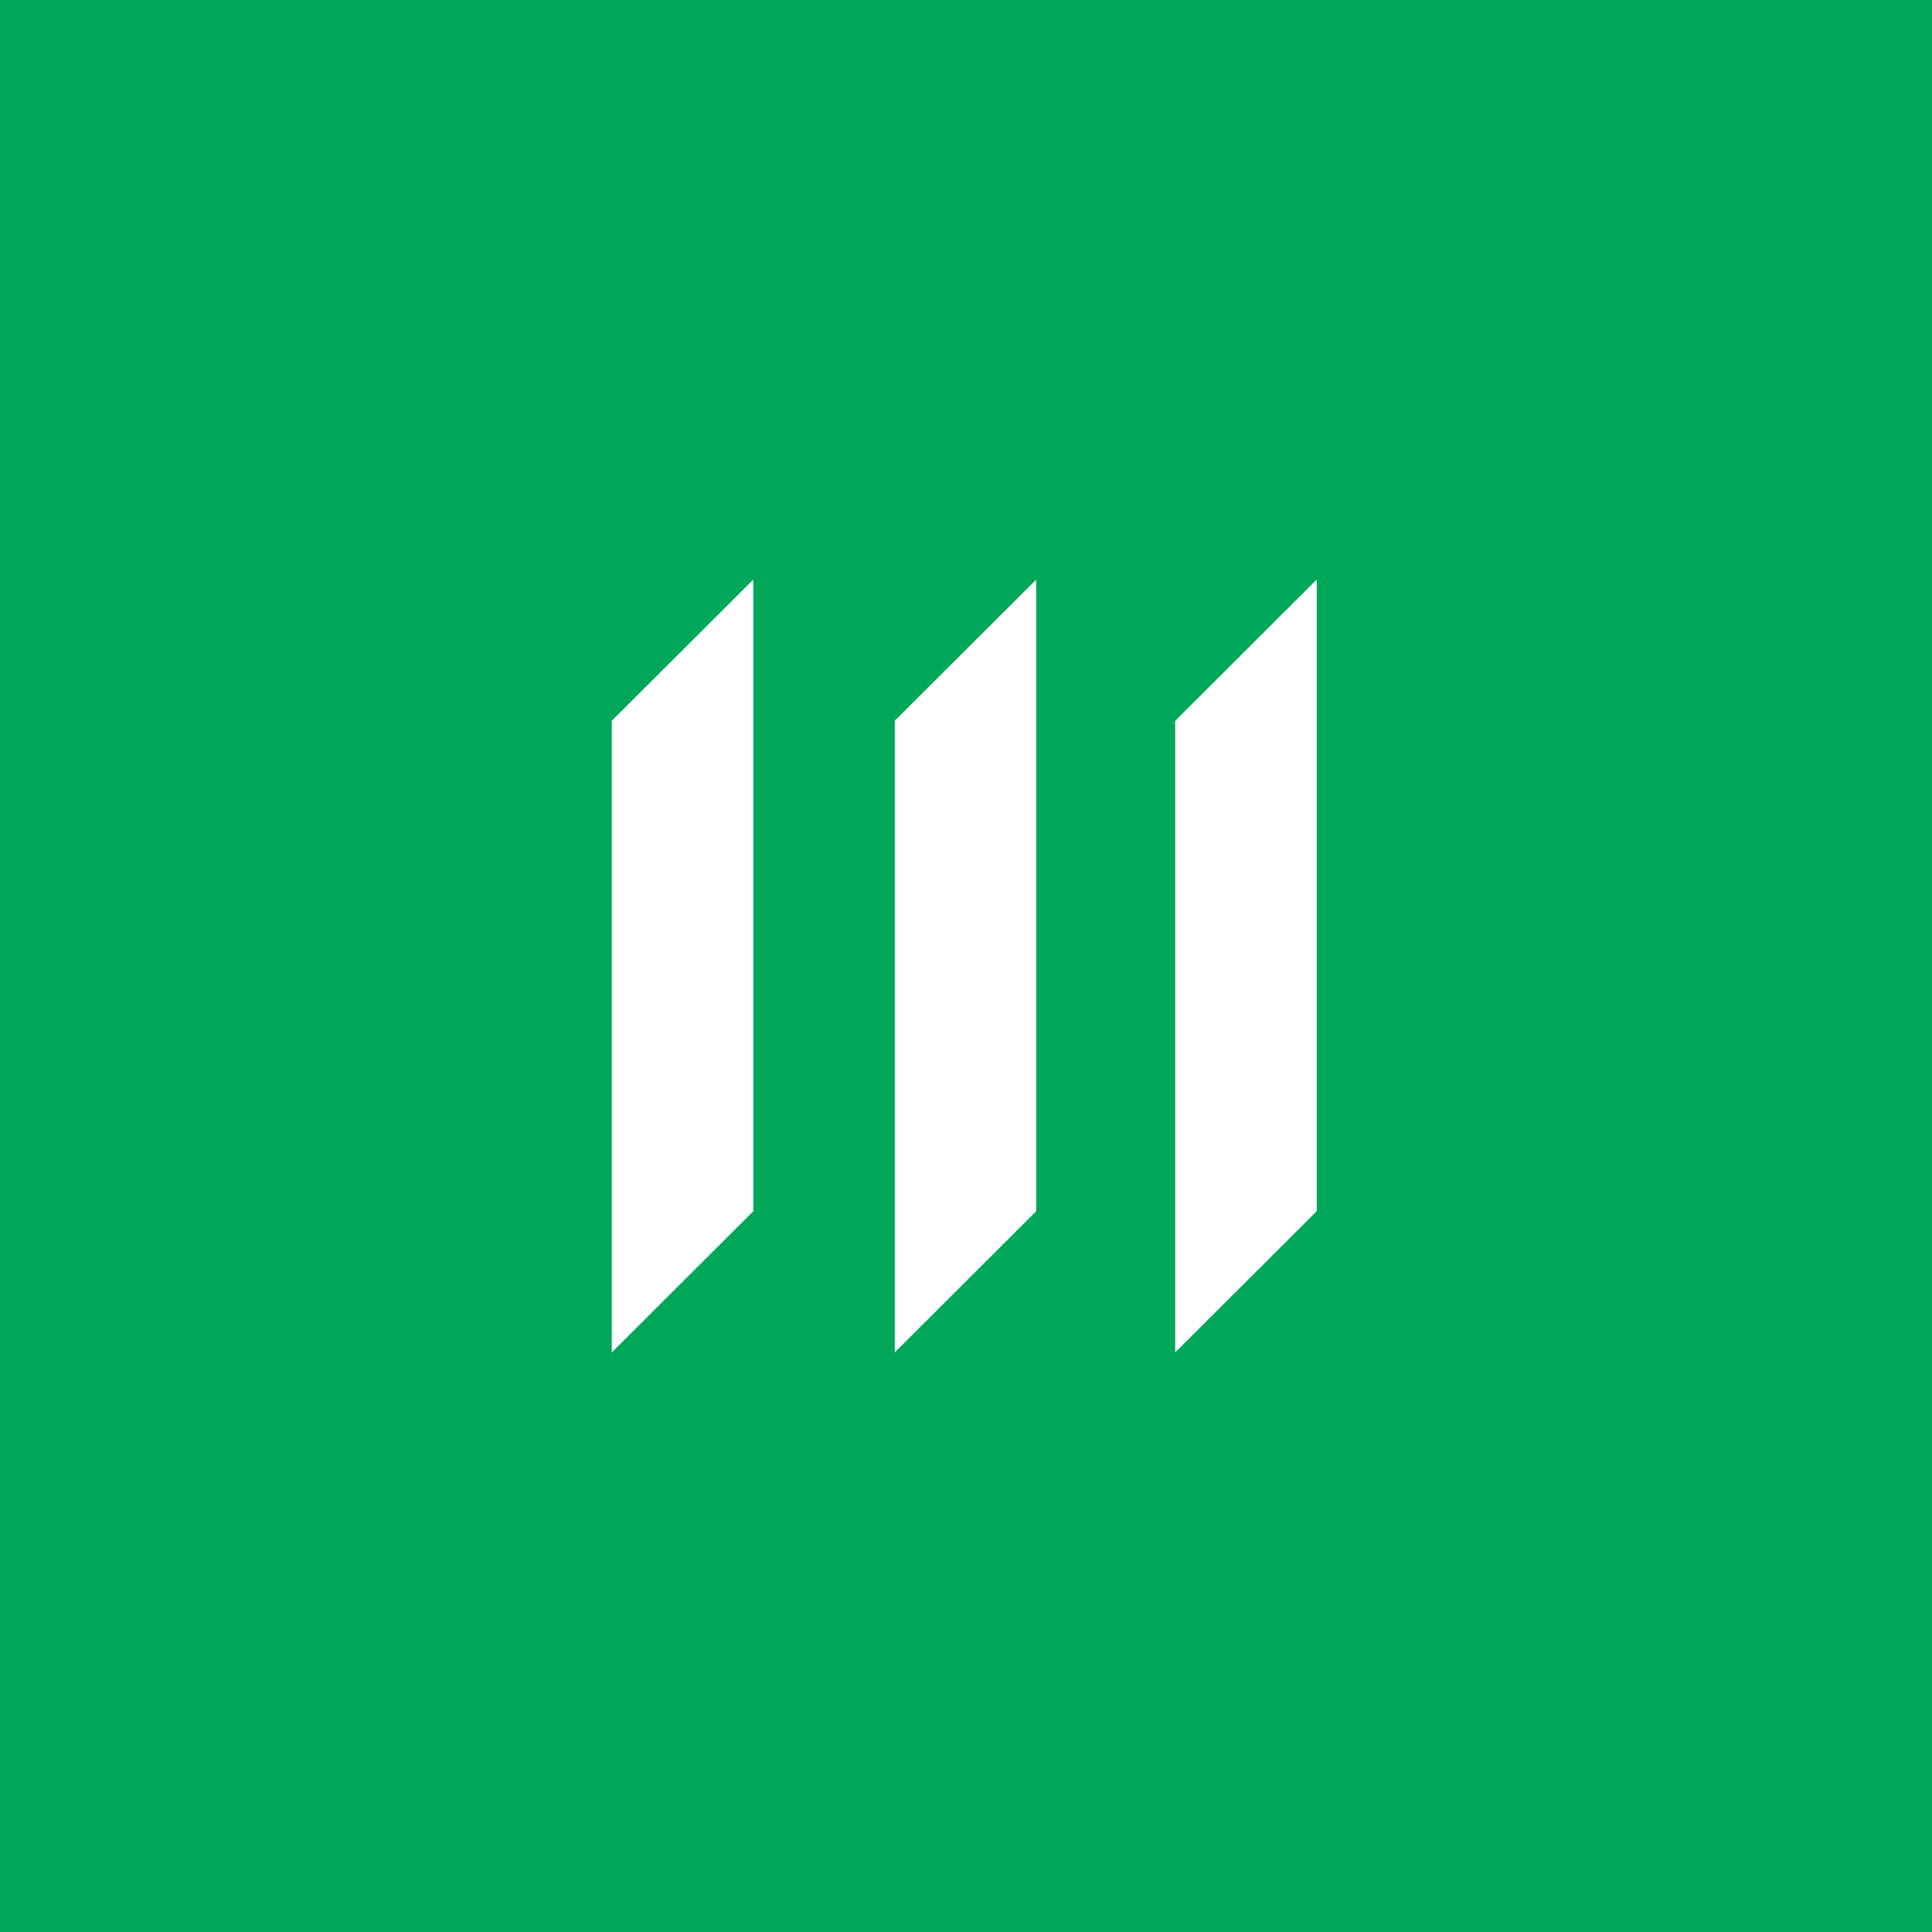 <svg xmlns="http://www.w3.org/2000/svg" width="60" height="60" fill="none" viewBox="0 0 60 60">
    <path fill="#00A758" fill-rule="evenodd" d="M0 0h60v60H0V0z" clip-rule="evenodd"/>
    <path fill="#fff" d="M36.497 22.385V42l4.394-4.385V18l-4.394 4.385zM27.787 42l4.394-4.385V18l-4.394 4.385V42zM19 42l4.394-4.385V18L19 22.385V42z"/>
</svg>
